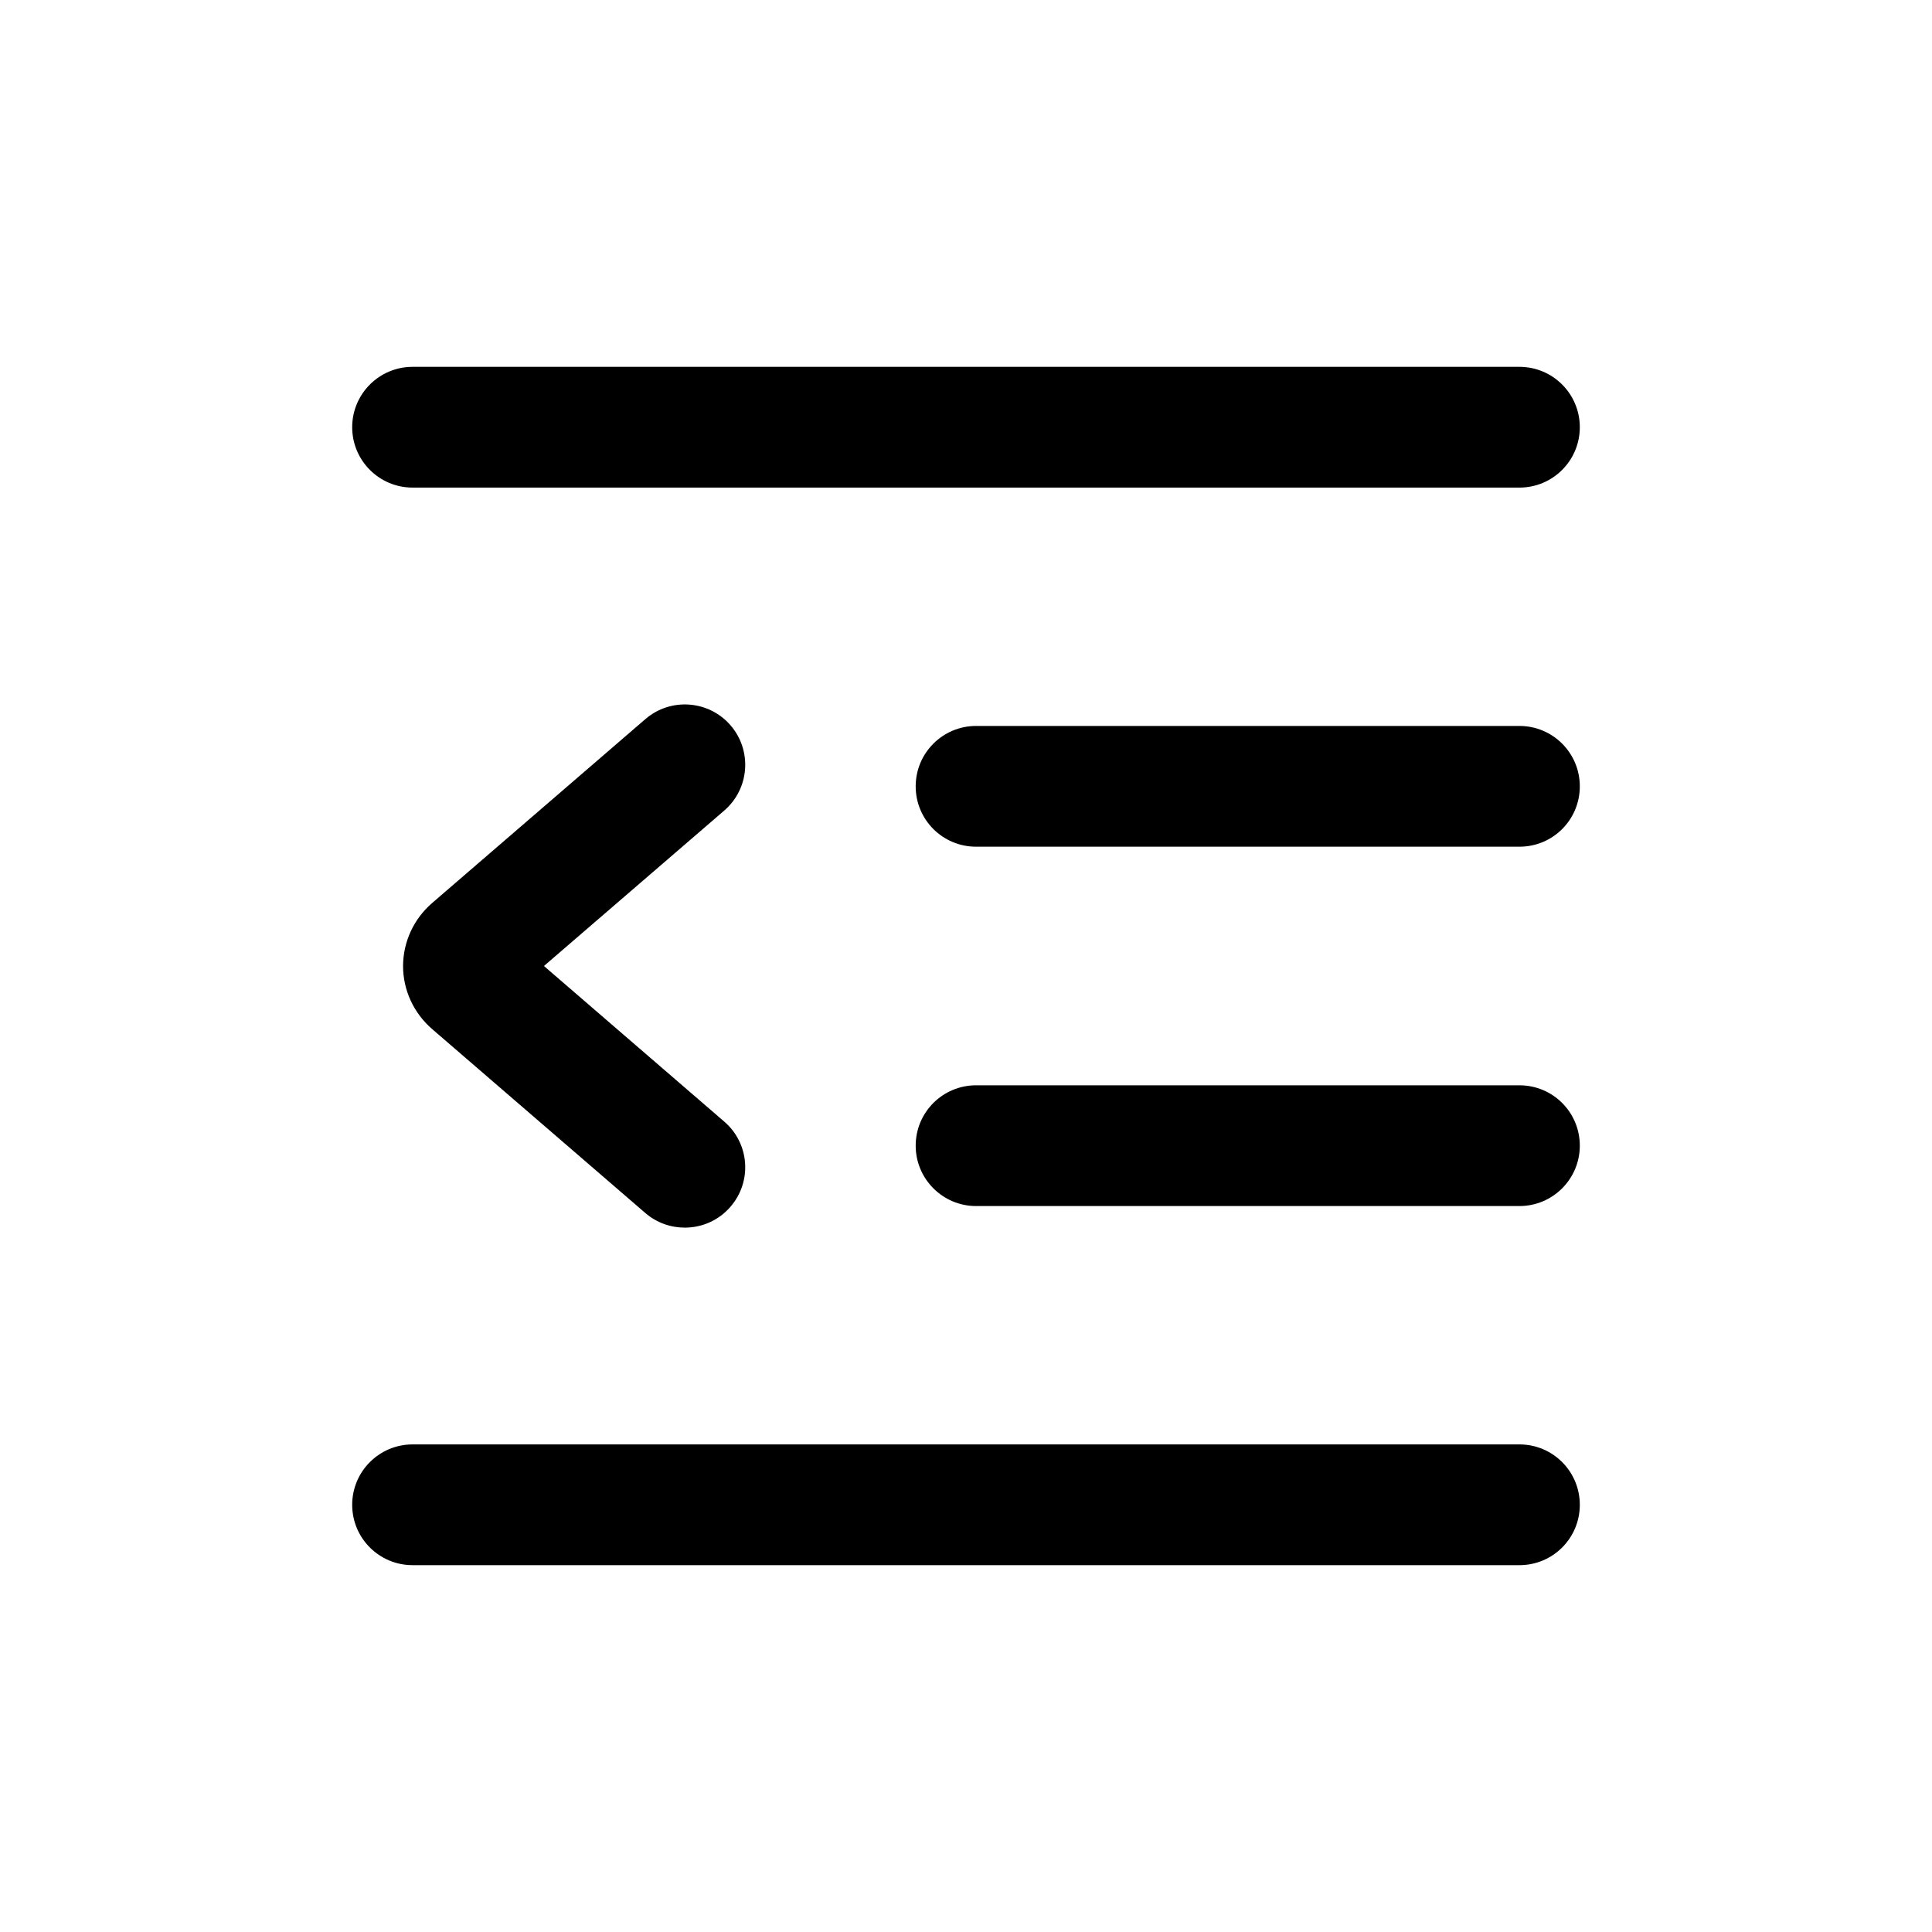 <svg width="24" height="24" viewBox="0 0 24 24" fill="none" xmlns="http://www.w3.org/2000/svg">
<path d="M18.875 17.943C19.29 17.943 19.625 18.279 19.625 18.693C19.625 19.108 19.29 19.443 18.875 19.443H5.125C4.711 19.443 4.375 19.108 4.375 18.693C4.375 18.279 4.711 17.943 5.125 17.943H18.875ZM8.017 8.933C8.331 8.662 8.805 8.698 9.075 9.01C9.346 9.324 9.311 9.798 8.997 10.069L6.757 12L8.997 13.933C9.311 14.203 9.346 14.676 9.075 14.99C8.927 15.162 8.718 15.25 8.507 15.25C8.333 15.25 8.159 15.191 8.017 15.069L5.37 12.785C5.139 12.586 5.007 12.3 5.007 12C5.008 11.7 5.139 11.415 5.37 11.216L8.017 8.933ZM18.875 13.482C19.29 13.482 19.625 13.817 19.625 14.232C19.625 14.645 19.29 14.982 18.875 14.982H12.125C11.711 14.982 11.375 14.645 11.375 14.232C11.375 13.817 11.711 13.482 12.125 13.482H18.875ZM18.875 9.018C19.29 9.018 19.625 9.354 19.625 9.768C19.625 10.184 19.29 10.518 18.875 10.518H12.125C11.711 10.518 11.375 10.184 11.375 9.768C11.375 9.354 11.711 9.018 12.125 9.018H18.875ZM18.875 4.557C19.29 4.557 19.625 4.893 19.625 5.307C19.625 5.721 19.29 6.057 18.875 6.057H5.125C4.711 6.057 4.375 5.721 4.375 5.307C4.375 4.893 4.711 4.557 5.125 4.557H18.875Z" fill="black"/>
</svg>
